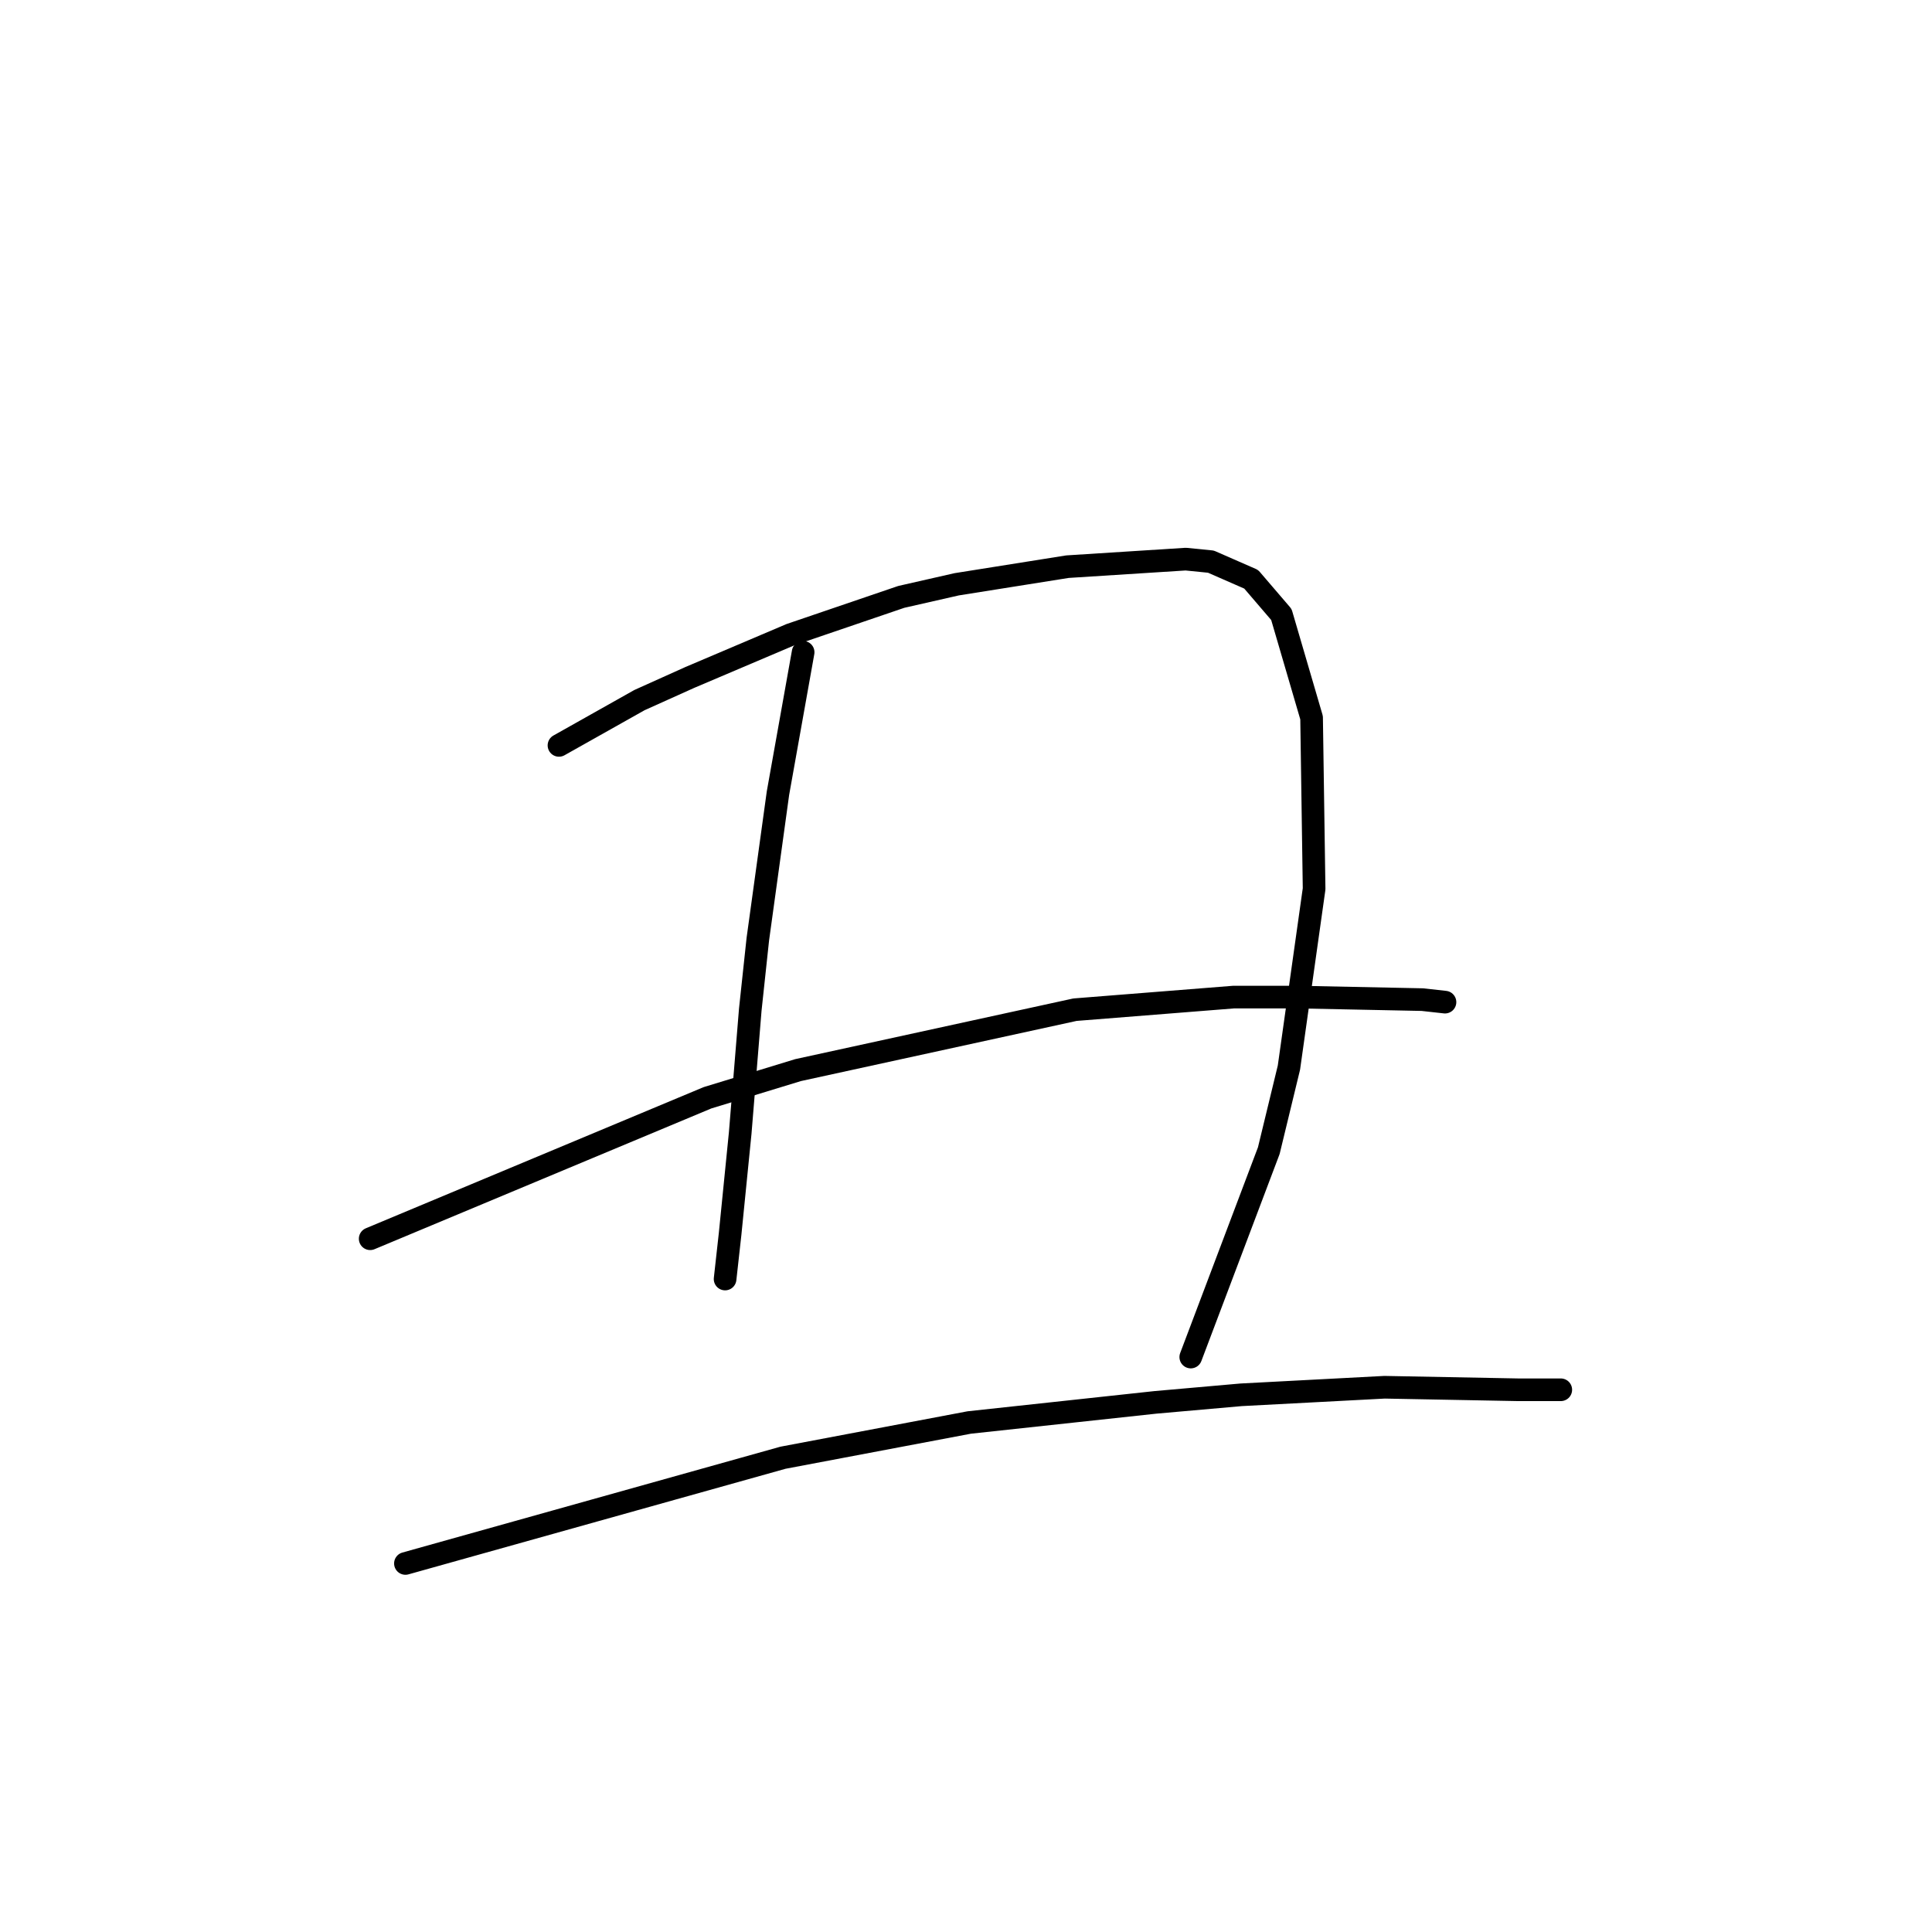 <?xml version="1.0" standalone="no"?>
    <svg width="256" height="256" xmlns="http://www.w3.org/2000/svg" version="1.1">
    <polyline stroke="black" stroke-width="3" stroke-linecap="round" fill="transparent" stroke-linejoin="round" points="74.066 98.768 79.403 95.766 84.739 92.764 91.41 89.763 104.751 84.093 119.427 79.09 126.764 77.422 141.44 75.087 157.116 74.087 160.451 74.42 165.787 76.755 169.79 81.424 173.792 95.099 174.126 117.779 170.79 141.46 168.122 152.467 157.783 179.816 157.783 179.816 " />
        <polyline stroke="black" stroke-width="3" stroke-linecap="round" fill="transparent" stroke-linejoin="round" points="106.419 86.427 104.751 95.766 103.083 105.105 100.415 124.45 99.415 133.789 98.081 150.132 96.746 163.473 96.079 169.477 96.079 169.477 " />
        <polyline stroke="black" stroke-width="3" stroke-linecap="round" fill="transparent" stroke-linejoin="round" points="49.051 164.14 71.398 154.801 93.745 145.462 105.752 141.794 142.44 133.789 163.453 132.121 172.125 132.121 188.468 132.455 191.469 132.788 191.469 132.788 " />
        <polyline stroke="black" stroke-width="3" stroke-linecap="round" fill="transparent" stroke-linejoin="round" points="53.721 207.166 78.736 200.161 103.751 193.157 128.432 188.488 153.113 185.82 164.453 184.819 183.465 183.818 201.142 184.152 206.812 184.152 206.812 184.152 " />
        </svg>